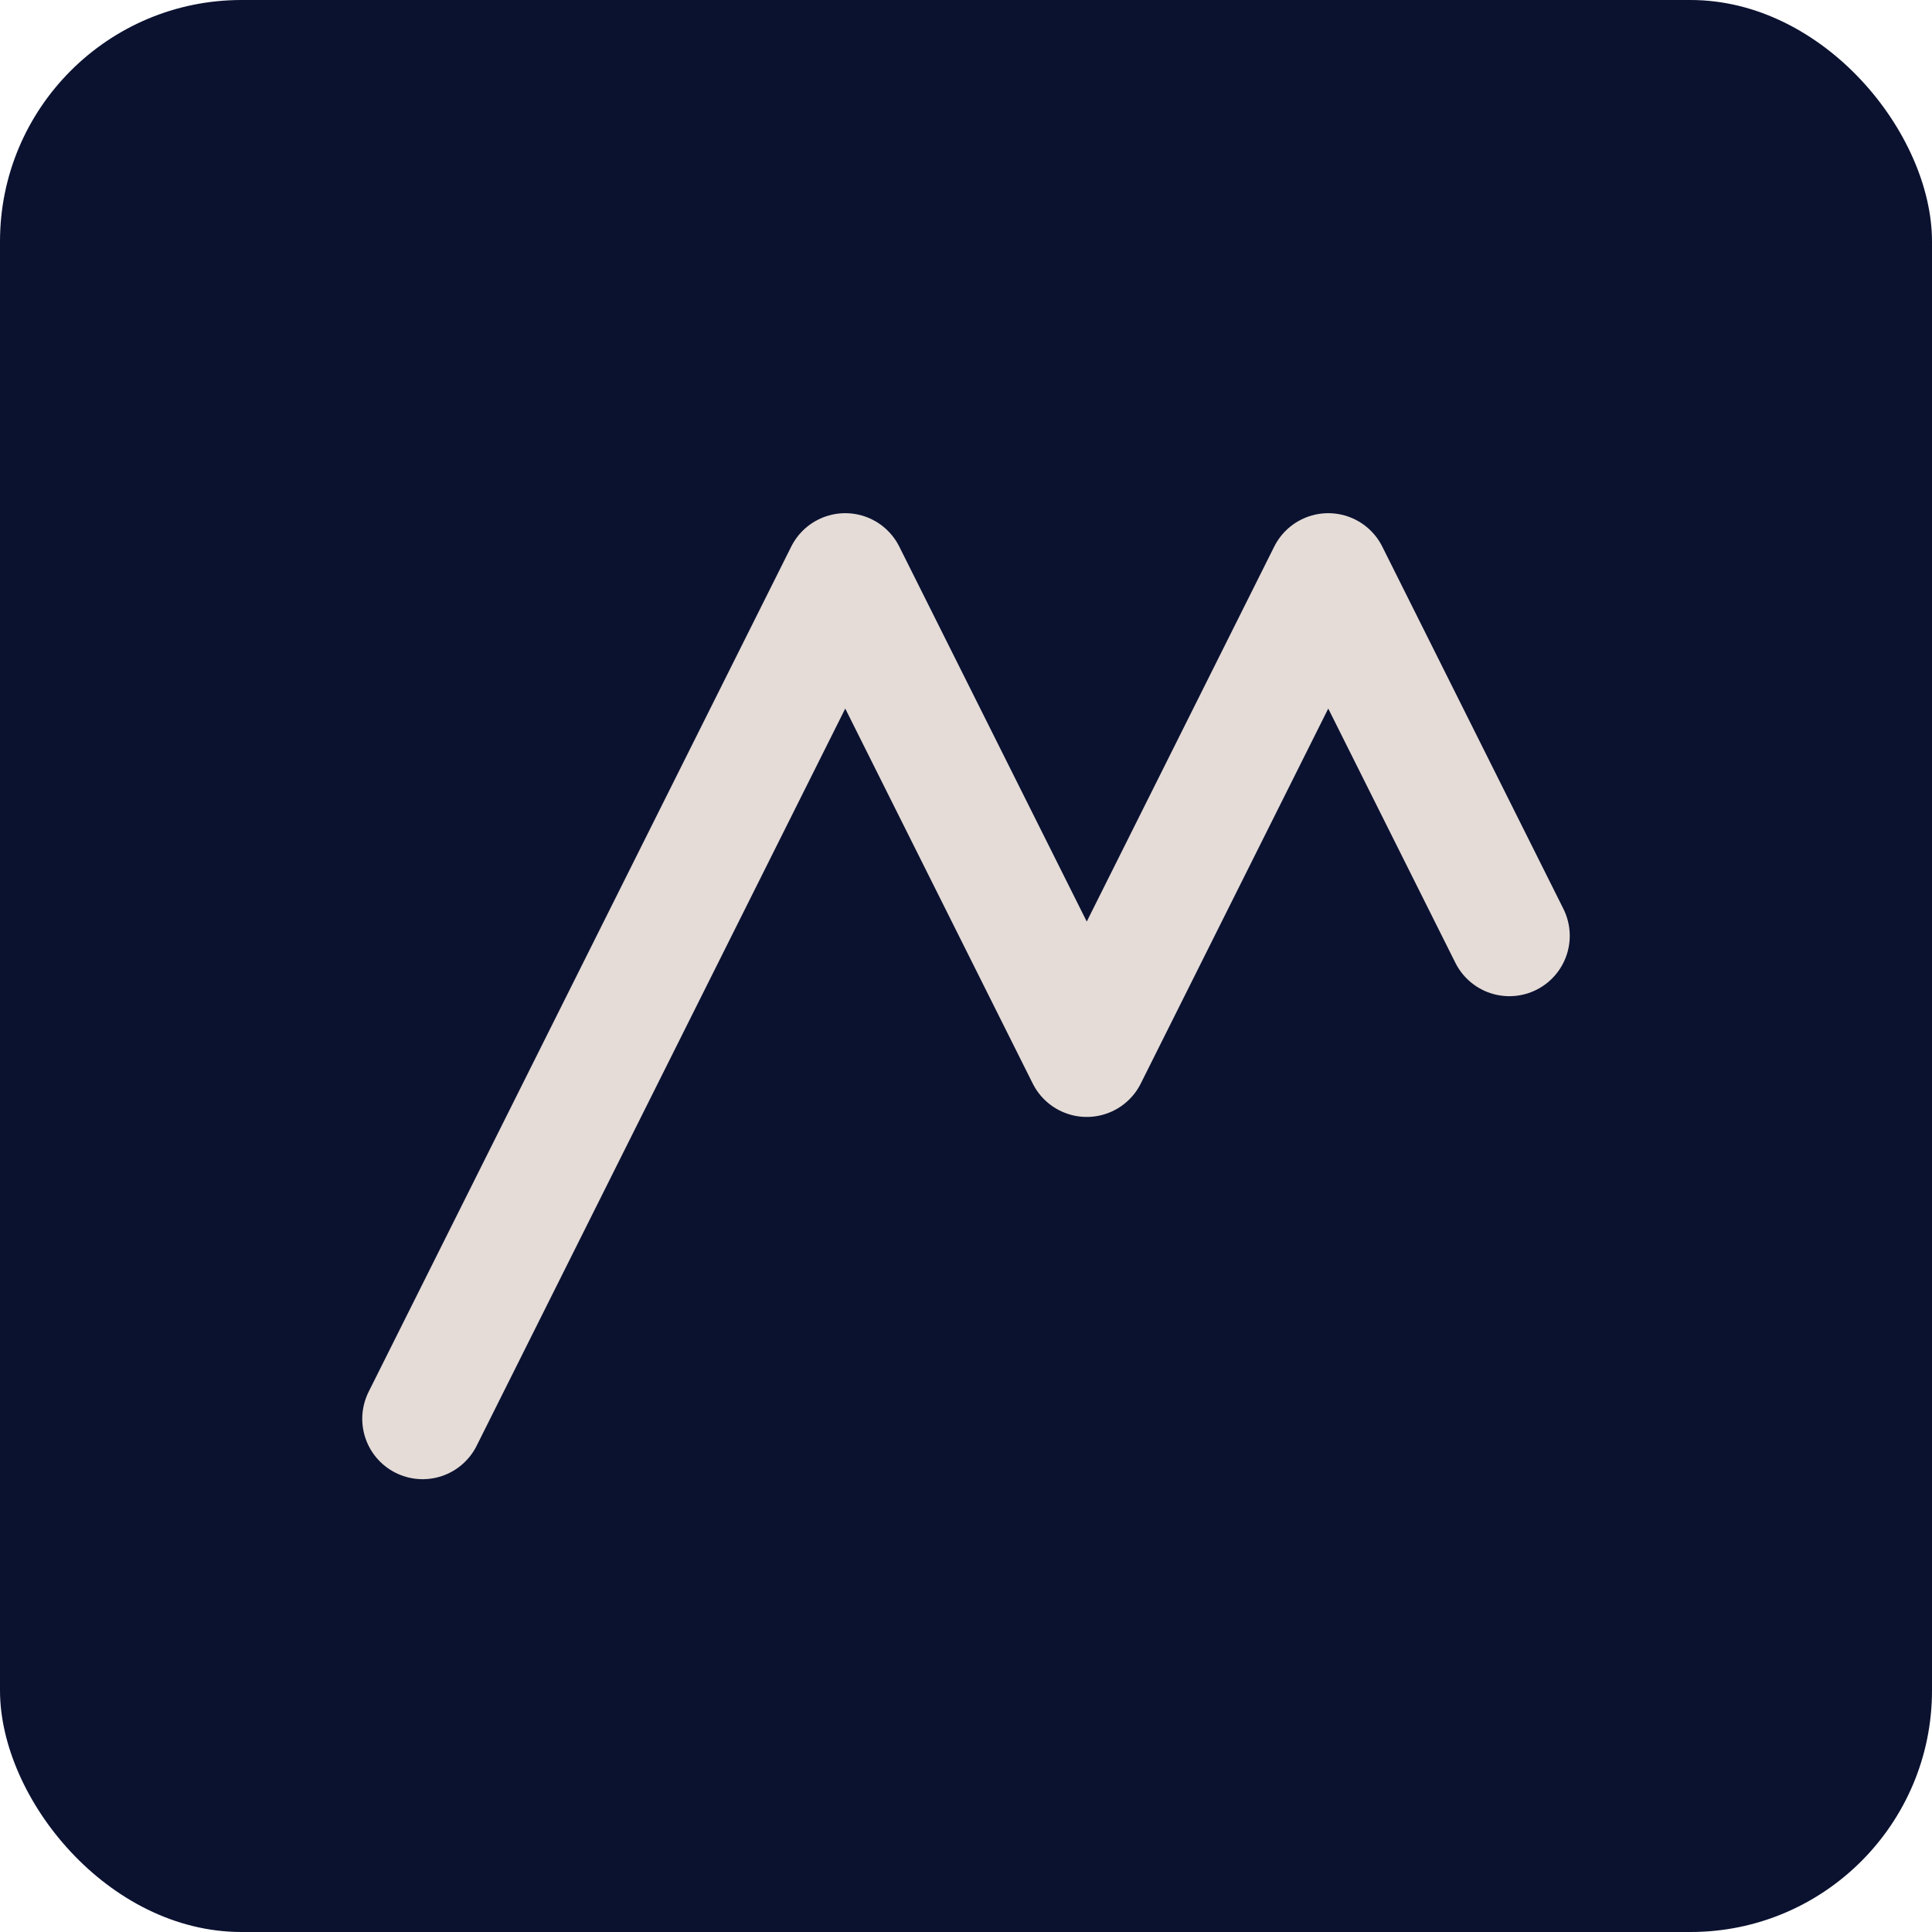 <svg xmlns="http://www.w3.org/2000/svg" viewBox="0 0 64 64" fill="none"><rect width="64" height="64" rx="8" fill="#0b1230"/><path d="M14 47 L28 19 L36 35 L44 19 L50 31" stroke="#E5DCD7" stroke-width="4" stroke-linecap="round" stroke-linejoin="round"/></svg>
